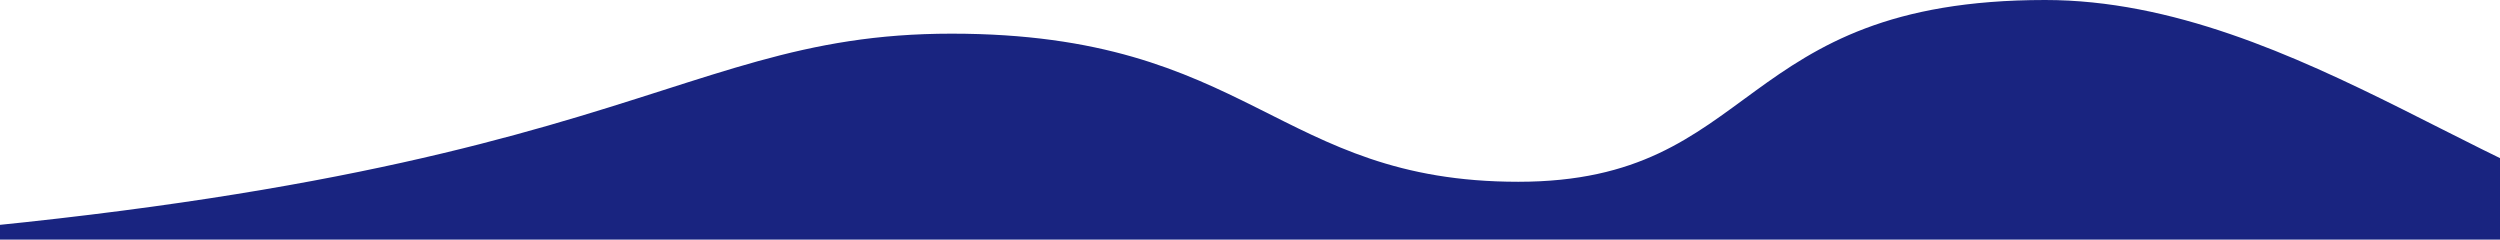 <svg width="1440" height="138" viewBox="0 0 1440 138" fill="none" xmlns="http://www.w3.org/2000/svg">
<path d="M-215 145C355.407 118.661 375.612 19.389 548.133 19.389C720.654 19.389 735.419 104.701 874.524 104.701C1013.63 104.701 998.475 0 1177.99 0C1324.09 0 1456.59 125.641 1548.68 125.641C1640.77 125.641 1557.61 131.845 1626 142.703C1346.24 142.703 -215 145 -215 145Z" fill="#192480"/>
</svg>
